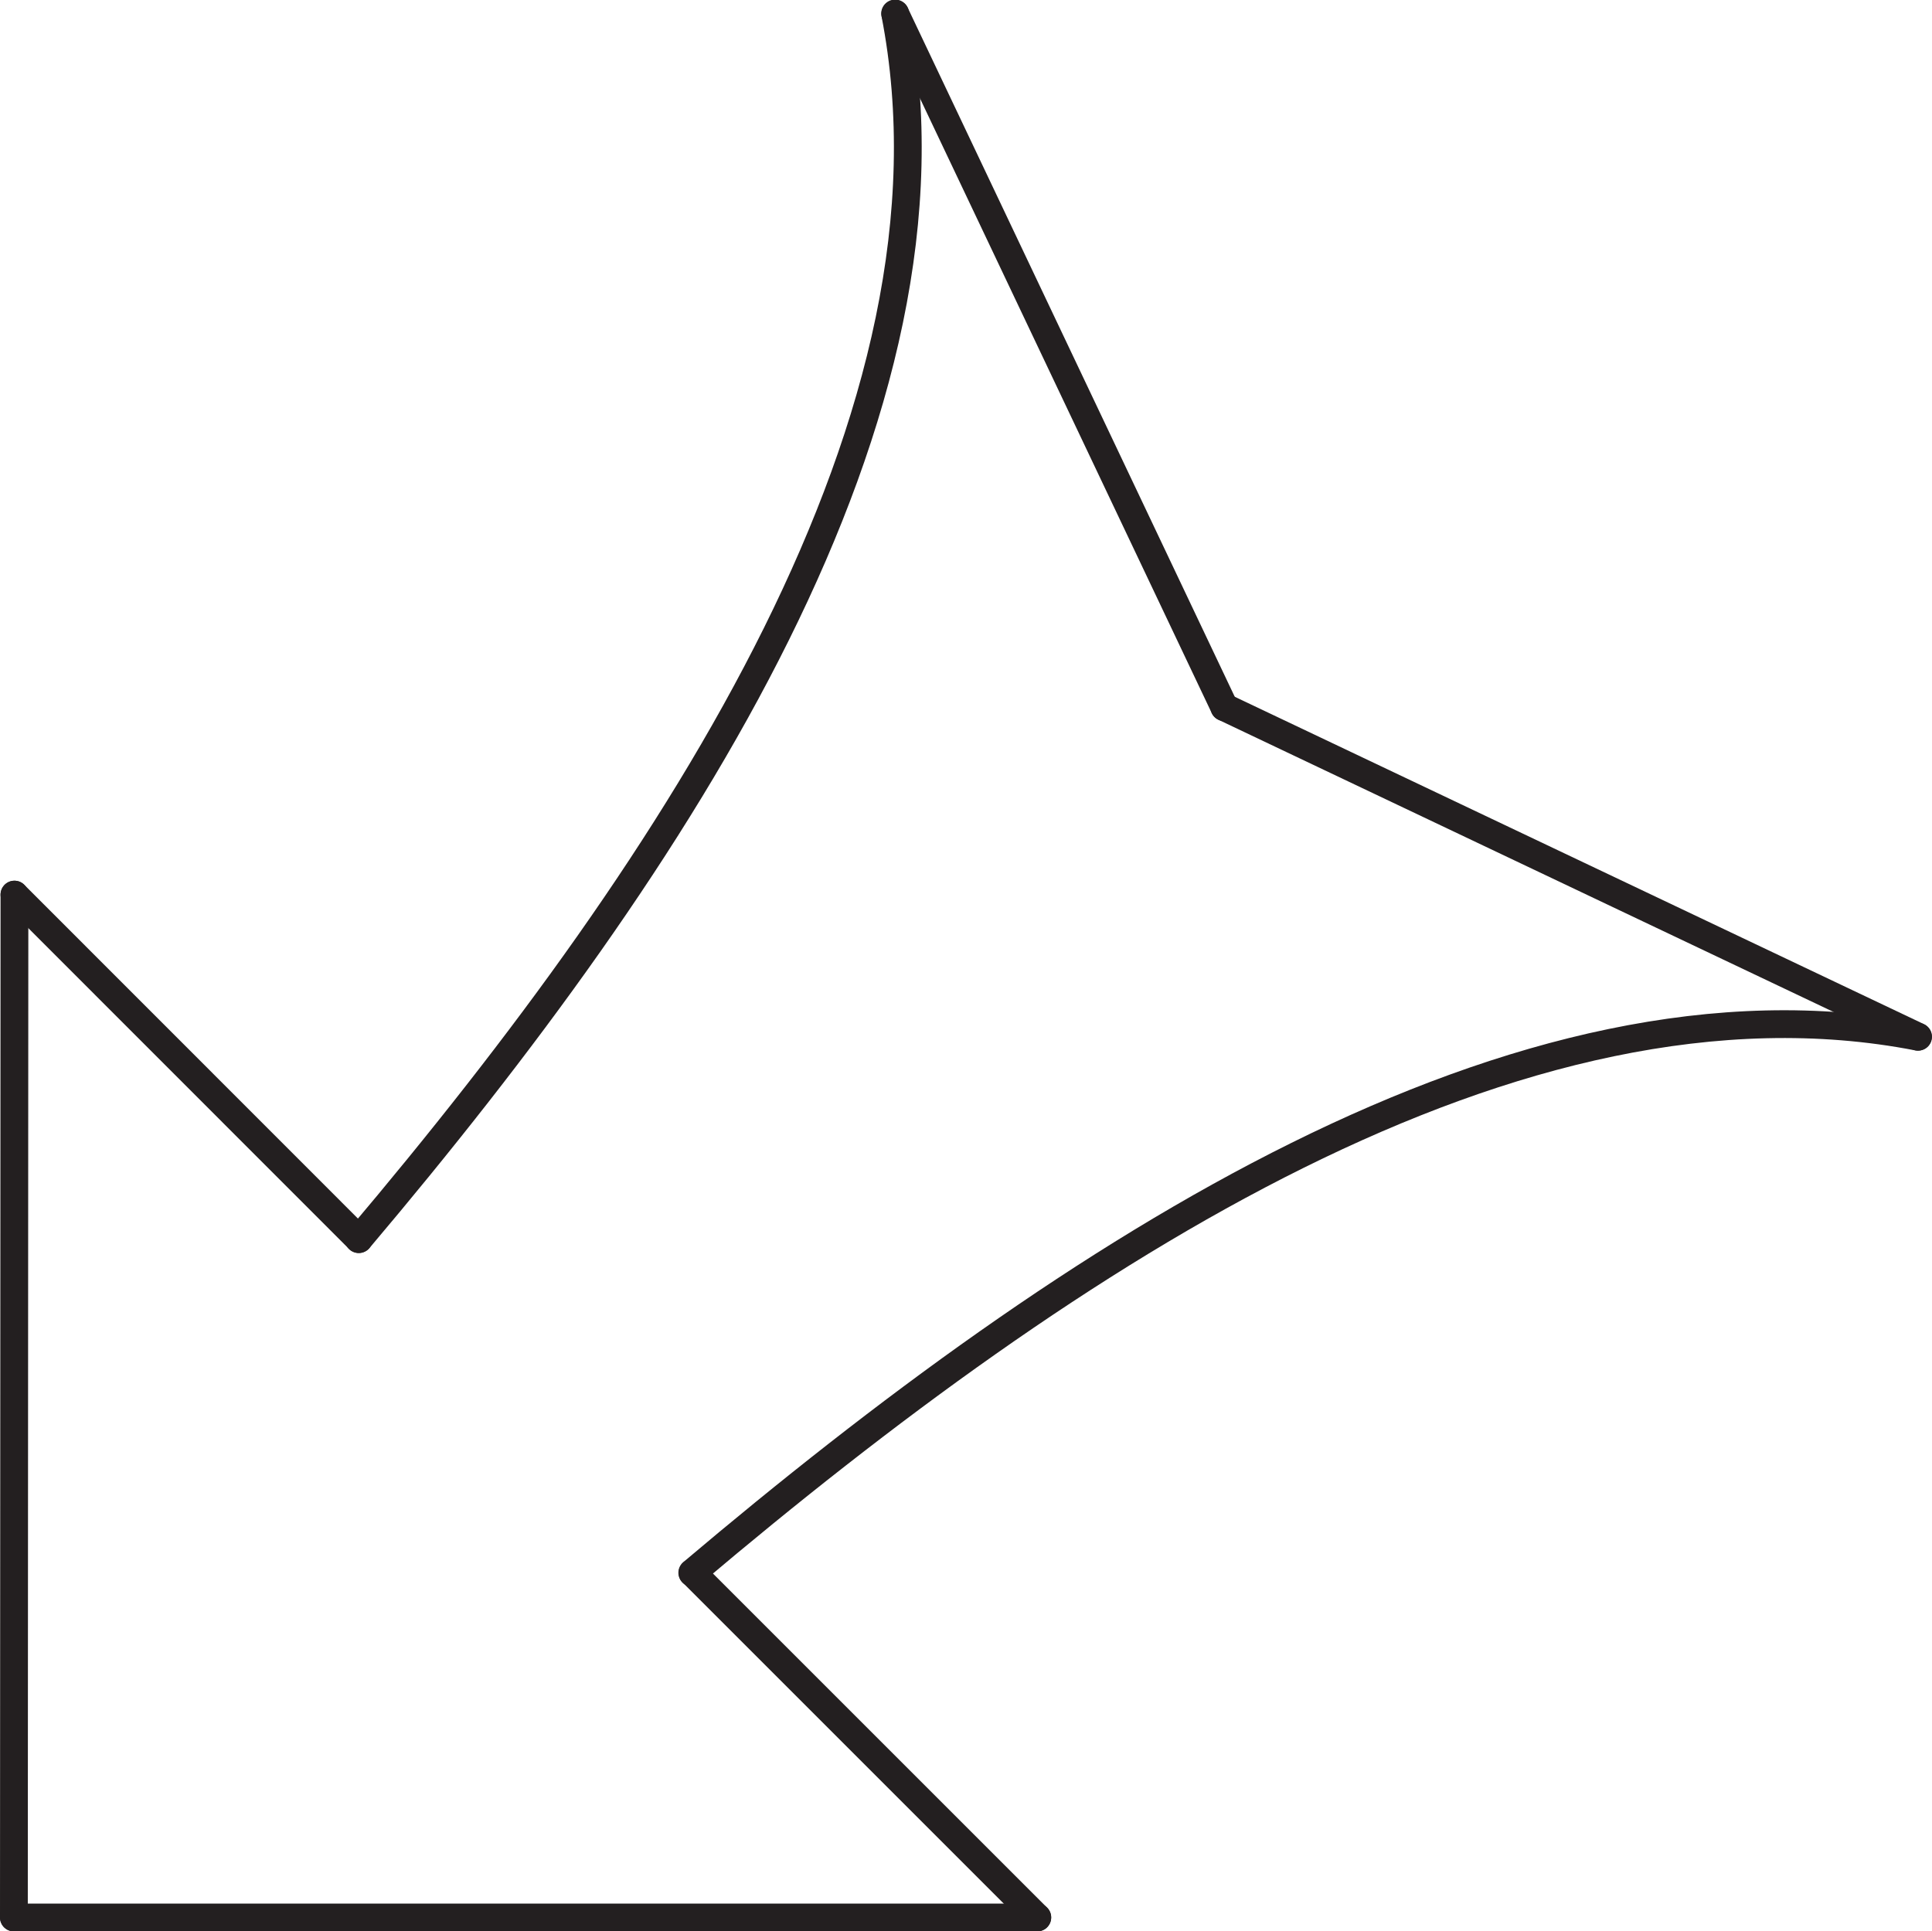 <svg id="Layer_1" data-name="Layer 1" xmlns="http://www.w3.org/2000/svg" viewBox="0 0 139.04 139.01"><defs><style>.cls-1{fill:none;stroke:#231f20;stroke-linecap:round;stroke-miterlimit:10;stroke-width:2px;}</style></defs><title>225</title><g id="Arrows"><g id="Arrows_of_Action" data-name="Arrows of Action"><g id="Push_here" data-name="Push here"><line class="cls-1" x1="1" y1="138.01" x2="74.65" y2="138.01"/><line class="cls-1" x1="138.04" y1="74.62" x2="88.11" y2="50.9"/><line class="cls-1" x1="74.65" y1="138.01" x2="49.84" y2="113.2"/><path class="cls-1" d="M134,48.65c-28.74-5.58-60.89,15.48-88.2,38.58" transform="translate(4.02 25.97)"/><line class="cls-1" x1="1" y1="138.01" x2="1.04" y2="64.39"/><line class="cls-1" x1="64.43" y1="1" x2="88.11" y2="50.9"/><line class="cls-1" x1="1.04" y1="64.39" x2="25.82" y2="89.18"/><path class="cls-1" d="M60.4-25C66,3.76,44.9,35.9,21.8,63.22" transform="translate(4.02 25.97)"/></g></g></g></svg>